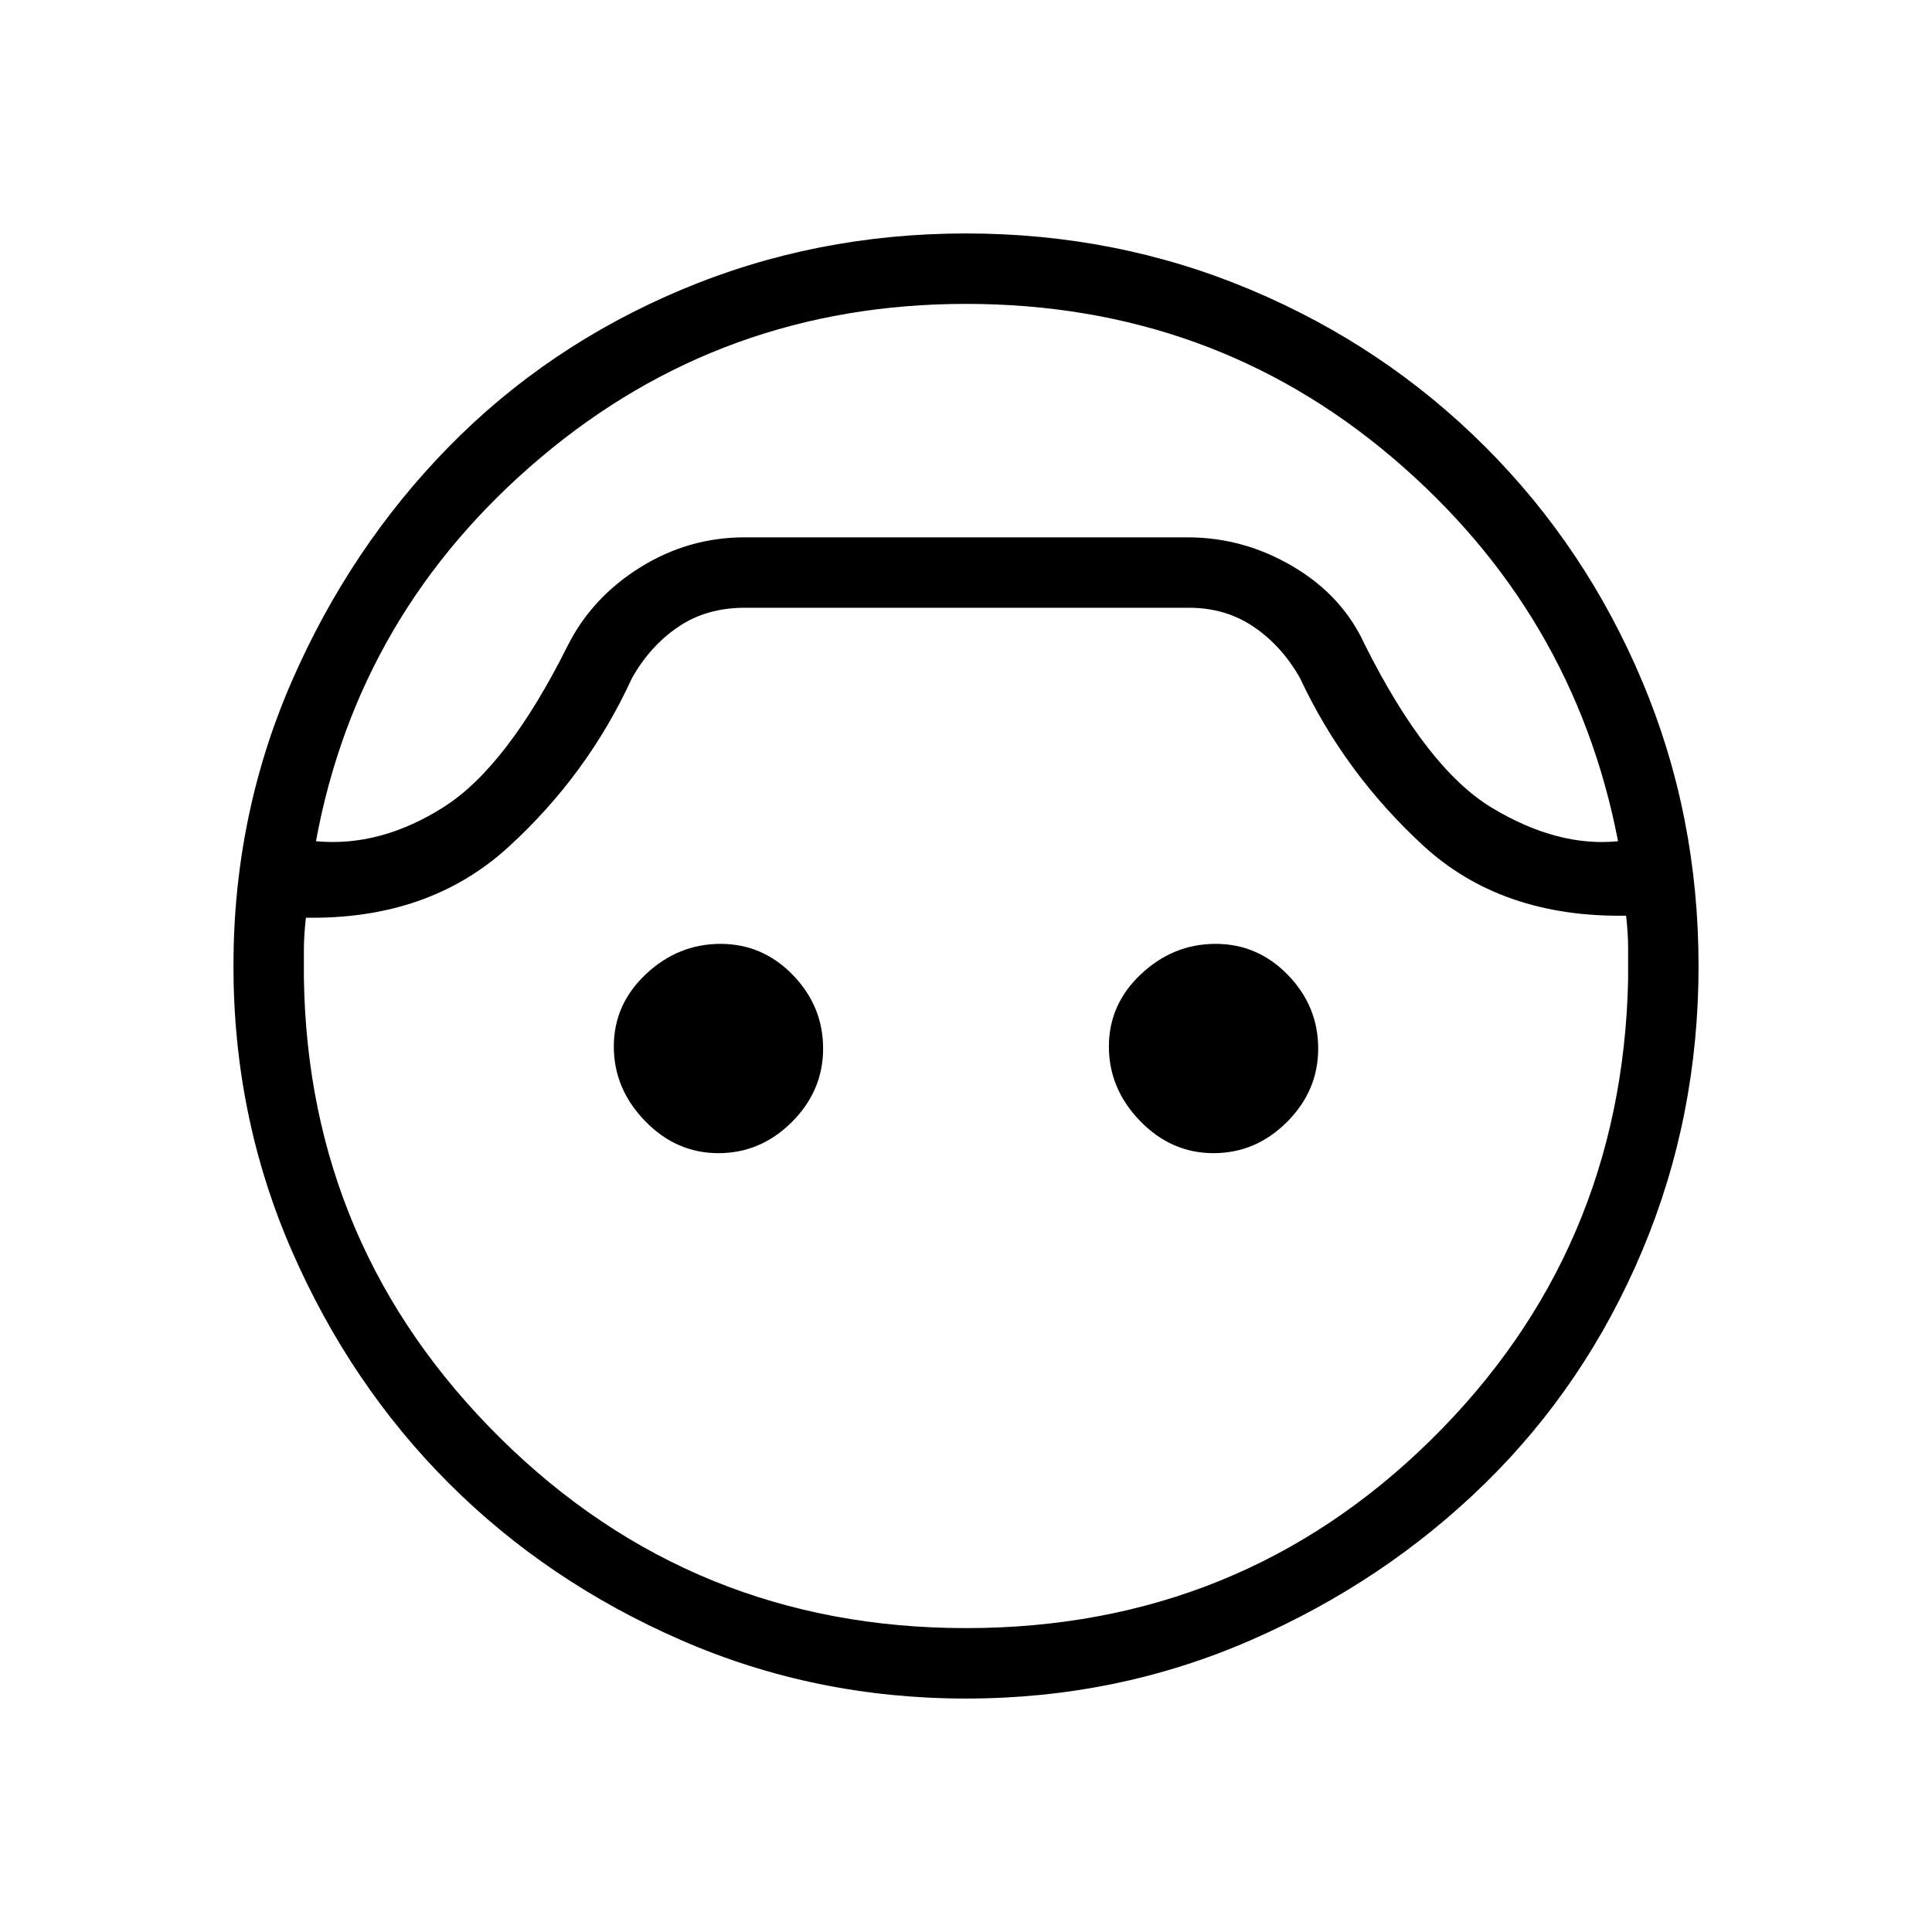 <svg xmlns="http://www.w3.org/2000/svg" height="48" width="48"><path d="M24 42.2q-3.75 0-7.075-1.45t-5.775-3.9q-2.45-2.45-3.9-5.775Q5.8 27.75 5.8 24t1.45-7.075Q8.7 13.6 11.15 11.1t5.775-3.9Q20.25 5.8 24 5.8t7.075 1.4Q34.4 8.6 36.9 11.1t3.9 5.825Q42.2 20.25 42.2 24t-1.4 7.075q-1.4 3.325-3.9 5.775t-5.825 3.9Q27.75 42.2 24 42.2Zm0-34.65q-6.05 0-10.575 3.825Q8.9 15.2 7.85 20.9q1.6.15 3.175-.85 1.575-1 3.075-4 .6-1.2 1.8-1.95 1.2-.75 2.6-.75h11q1.4 0 2.625.725T33.9 16q1.55 3.1 3.175 4.075 1.625.975 3.125.825-1.1-5.7-5.6-9.525T24 7.55Zm0 32.9q6.8 0 11.55-4.675 4.75-4.675 4.9-11.425v-.8q0-.35-.05-.8-3.1.05-5.05-1.75-1.95-1.8-3.05-4.15-.45-.8-1.15-1.275-.7-.475-1.6-.475H18.5q-.95 0-1.65.475T15.7 16.85q-1.1 2.4-3.075 4.2-1.975 1.8-5.025 1.75-.05.45-.05.8v.7q.1 6.7 4.875 11.425Q17.2 40.45 24 40.45Zm-6.15-11.8q-1.05 0-1.825-.8-.775-.8-.775-1.85t.8-1.8q.8-.75 1.85-.75t1.8.775q.75.775.75 1.825 0 1.05-.775 1.825-.775.775-1.825.775Zm12.3 0q-1.05 0-1.825-.8-.775-.8-.775-1.85t.8-1.8q.8-.75 1.85-.75t1.8.775q.75.775.75 1.825 0 1.05-.775 1.825-.775.775-1.825.775ZM24 13.35Z"/></svg>